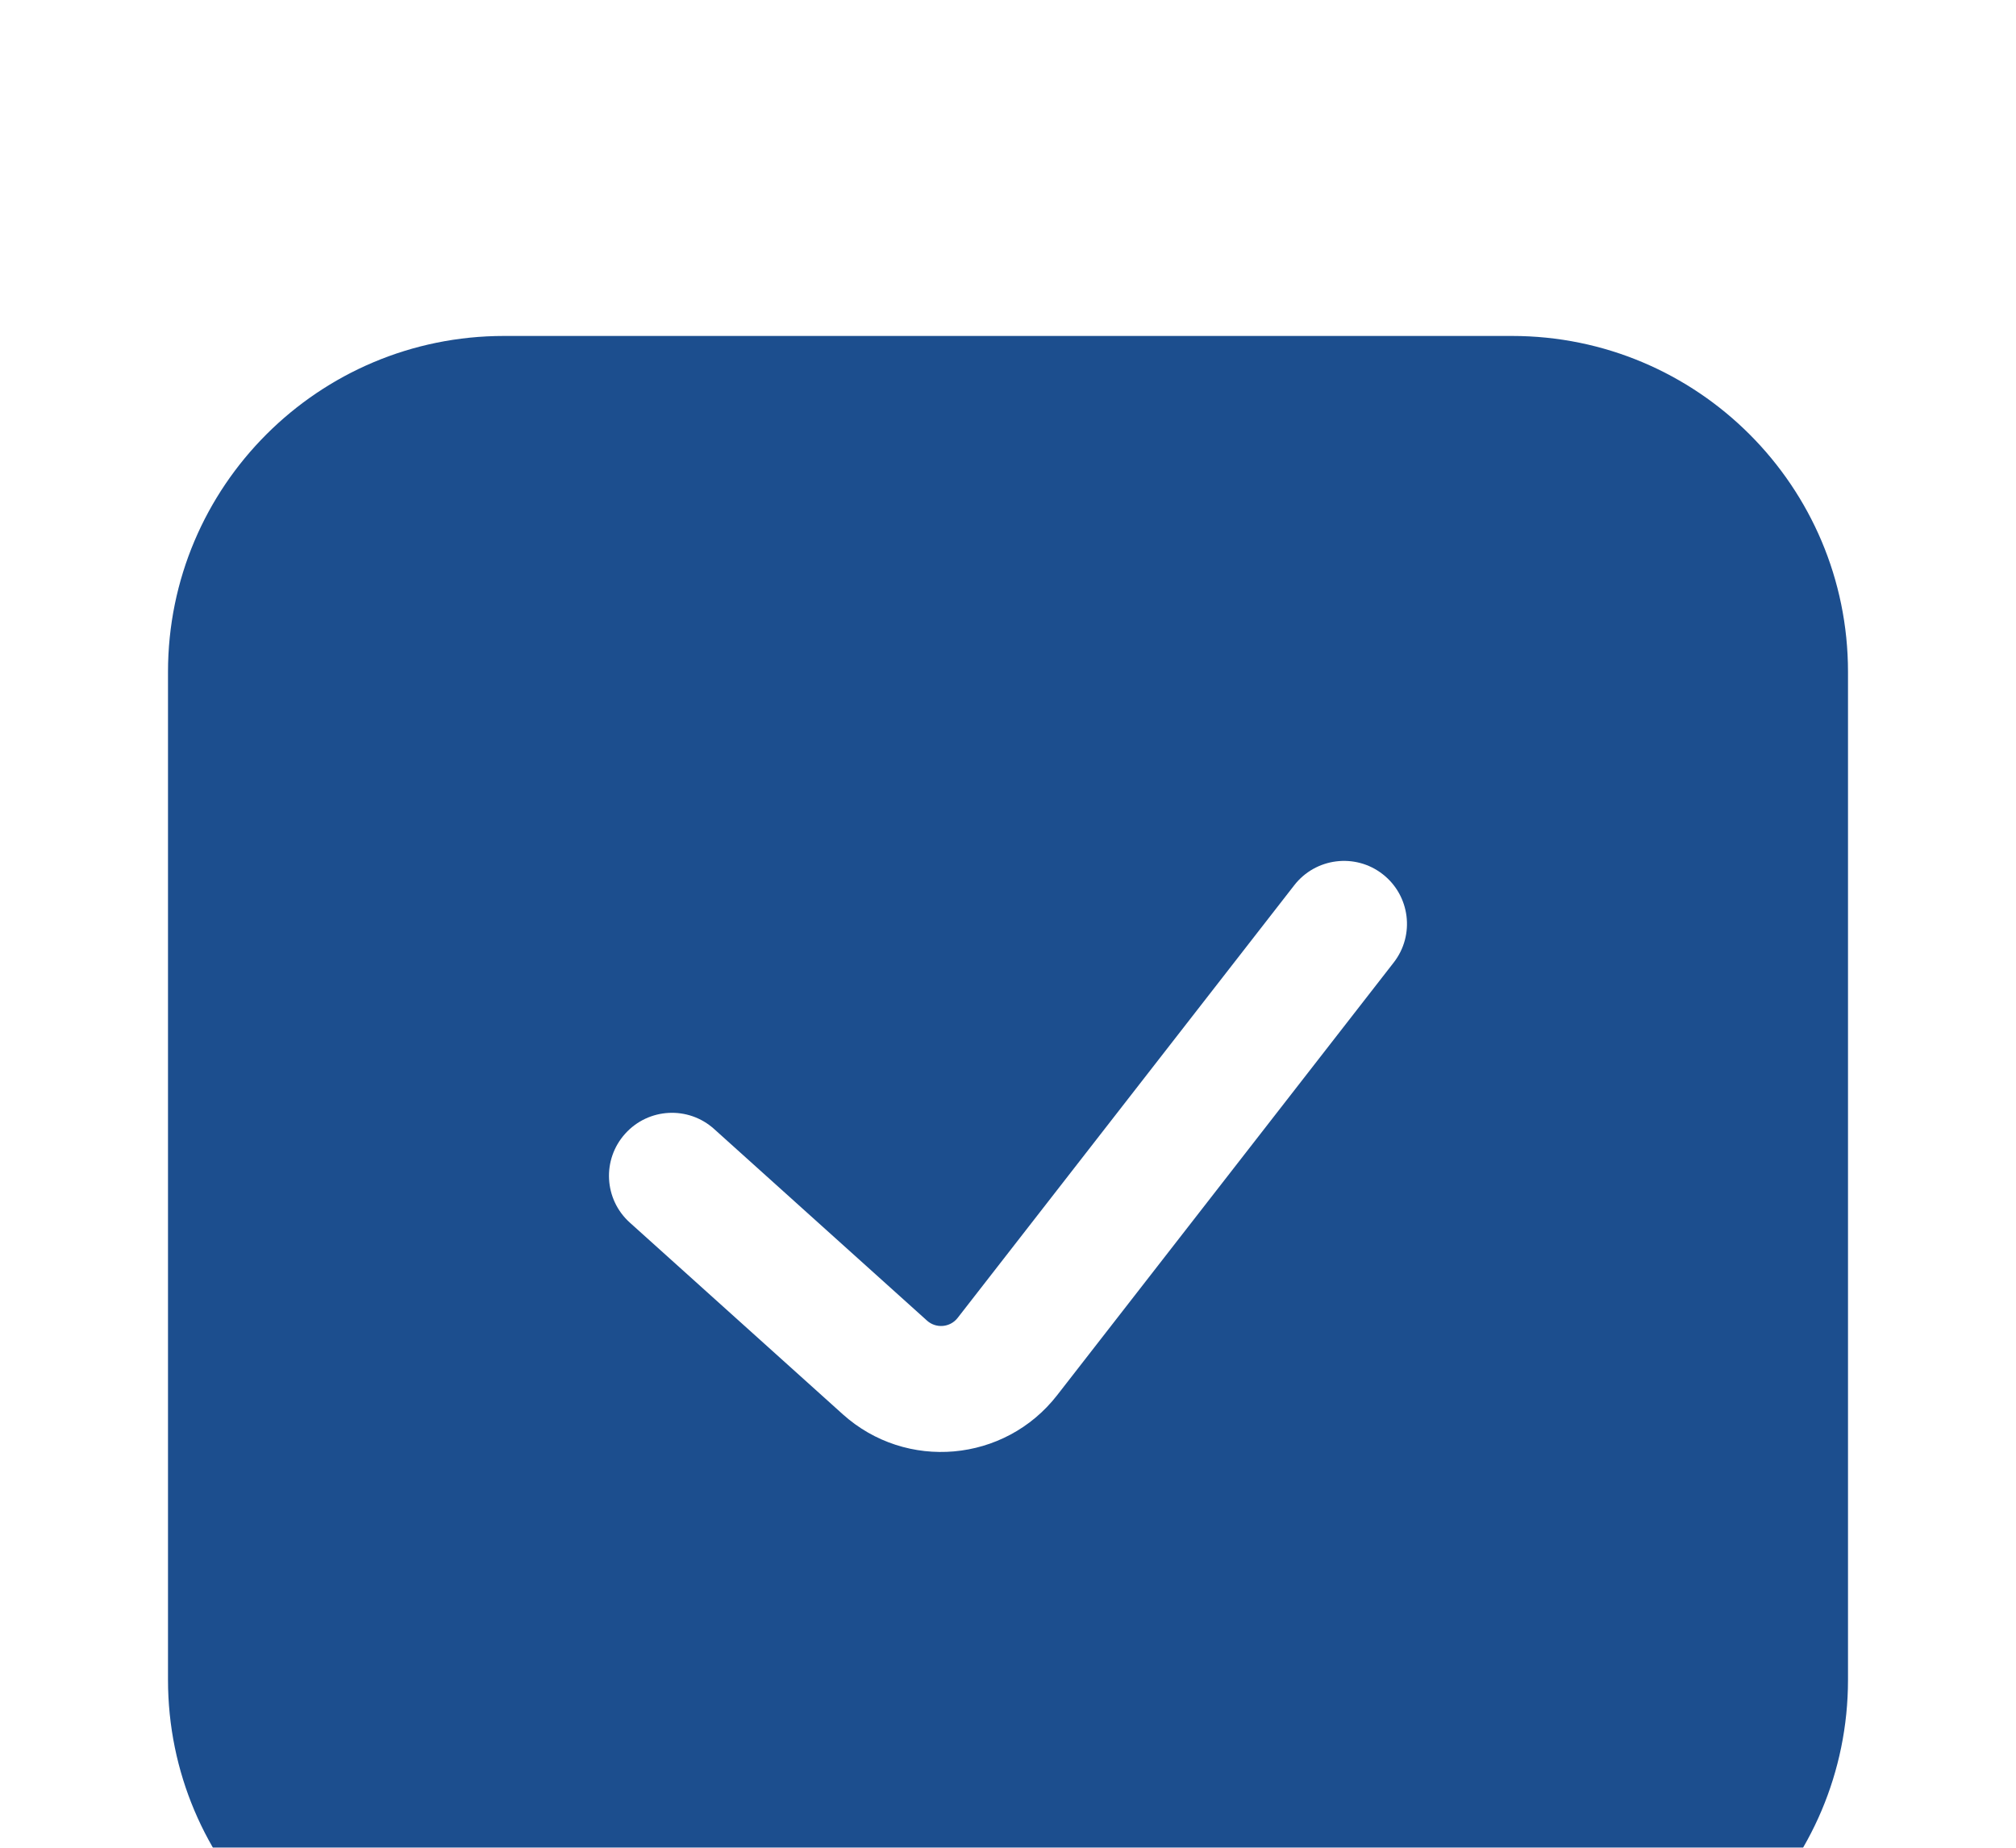 <svg width="24" height="22" viewBox="0 0 24 22" fill="none" xmlns="http://www.w3.org/2000/svg">
<g filter="url(#filter0_d_2_402)">
<path fill-rule="evenodd" clip-rule="evenodd" d="M18 0H6C3.791 0 2 1.791 2 4V16C2 18.209 3.791 20 6 20H18C20.209 20 22 18.209 22 16V4C22 1.791 20.209 0 18 0ZM16.592 7.46C16.846 7.134 16.787 6.662 16.46 6.408C16.134 6.154 15.662 6.213 15.408 6.54L11.401 11.691C11.312 11.806 11.144 11.821 11.036 11.724L8.502 9.443C8.194 9.165 7.72 9.19 7.443 9.498C7.165 9.806 7.19 10.28 7.498 10.557L10.033 12.839C10.788 13.518 11.961 13.414 12.585 12.612L16.592 7.46Z" fill="#1C4E8E"/>
</g>
<defs>
<filter id="filter0_d_2_402" x="-2" y="0" width="28" height="28" filterUnits="userSpaceOnUse" color-interpolation-filters="sRGB">
<feFlood flood-opacity="0" result="BackgroundImageFix"/>
<feColorMatrix in="SourceAlpha" type="matrix" values="0 0 0 0 0 0 0 0 0 0 0 0 0 0 0 0 0 0 127 0" result="hardAlpha"/>
<feOffset dy="4"/>
<feGaussianBlur stdDeviation="2"/>
<feComposite in2="hardAlpha" operator="out"/>
<feColorMatrix type="matrix" values="0 0 0 0 0 0 0 0 0 0 0 0 0 0 0 0 0 0 0.25 0"/>
<feBlend mode="normal" in2="BackgroundImageFix" result="effect1_dropShadow_2_402"/>
<feBlend mode="normal" in="SourceGraphic" in2="effect1_dropShadow_2_402" result="shape"/>
</filter>
</defs>
</svg>

